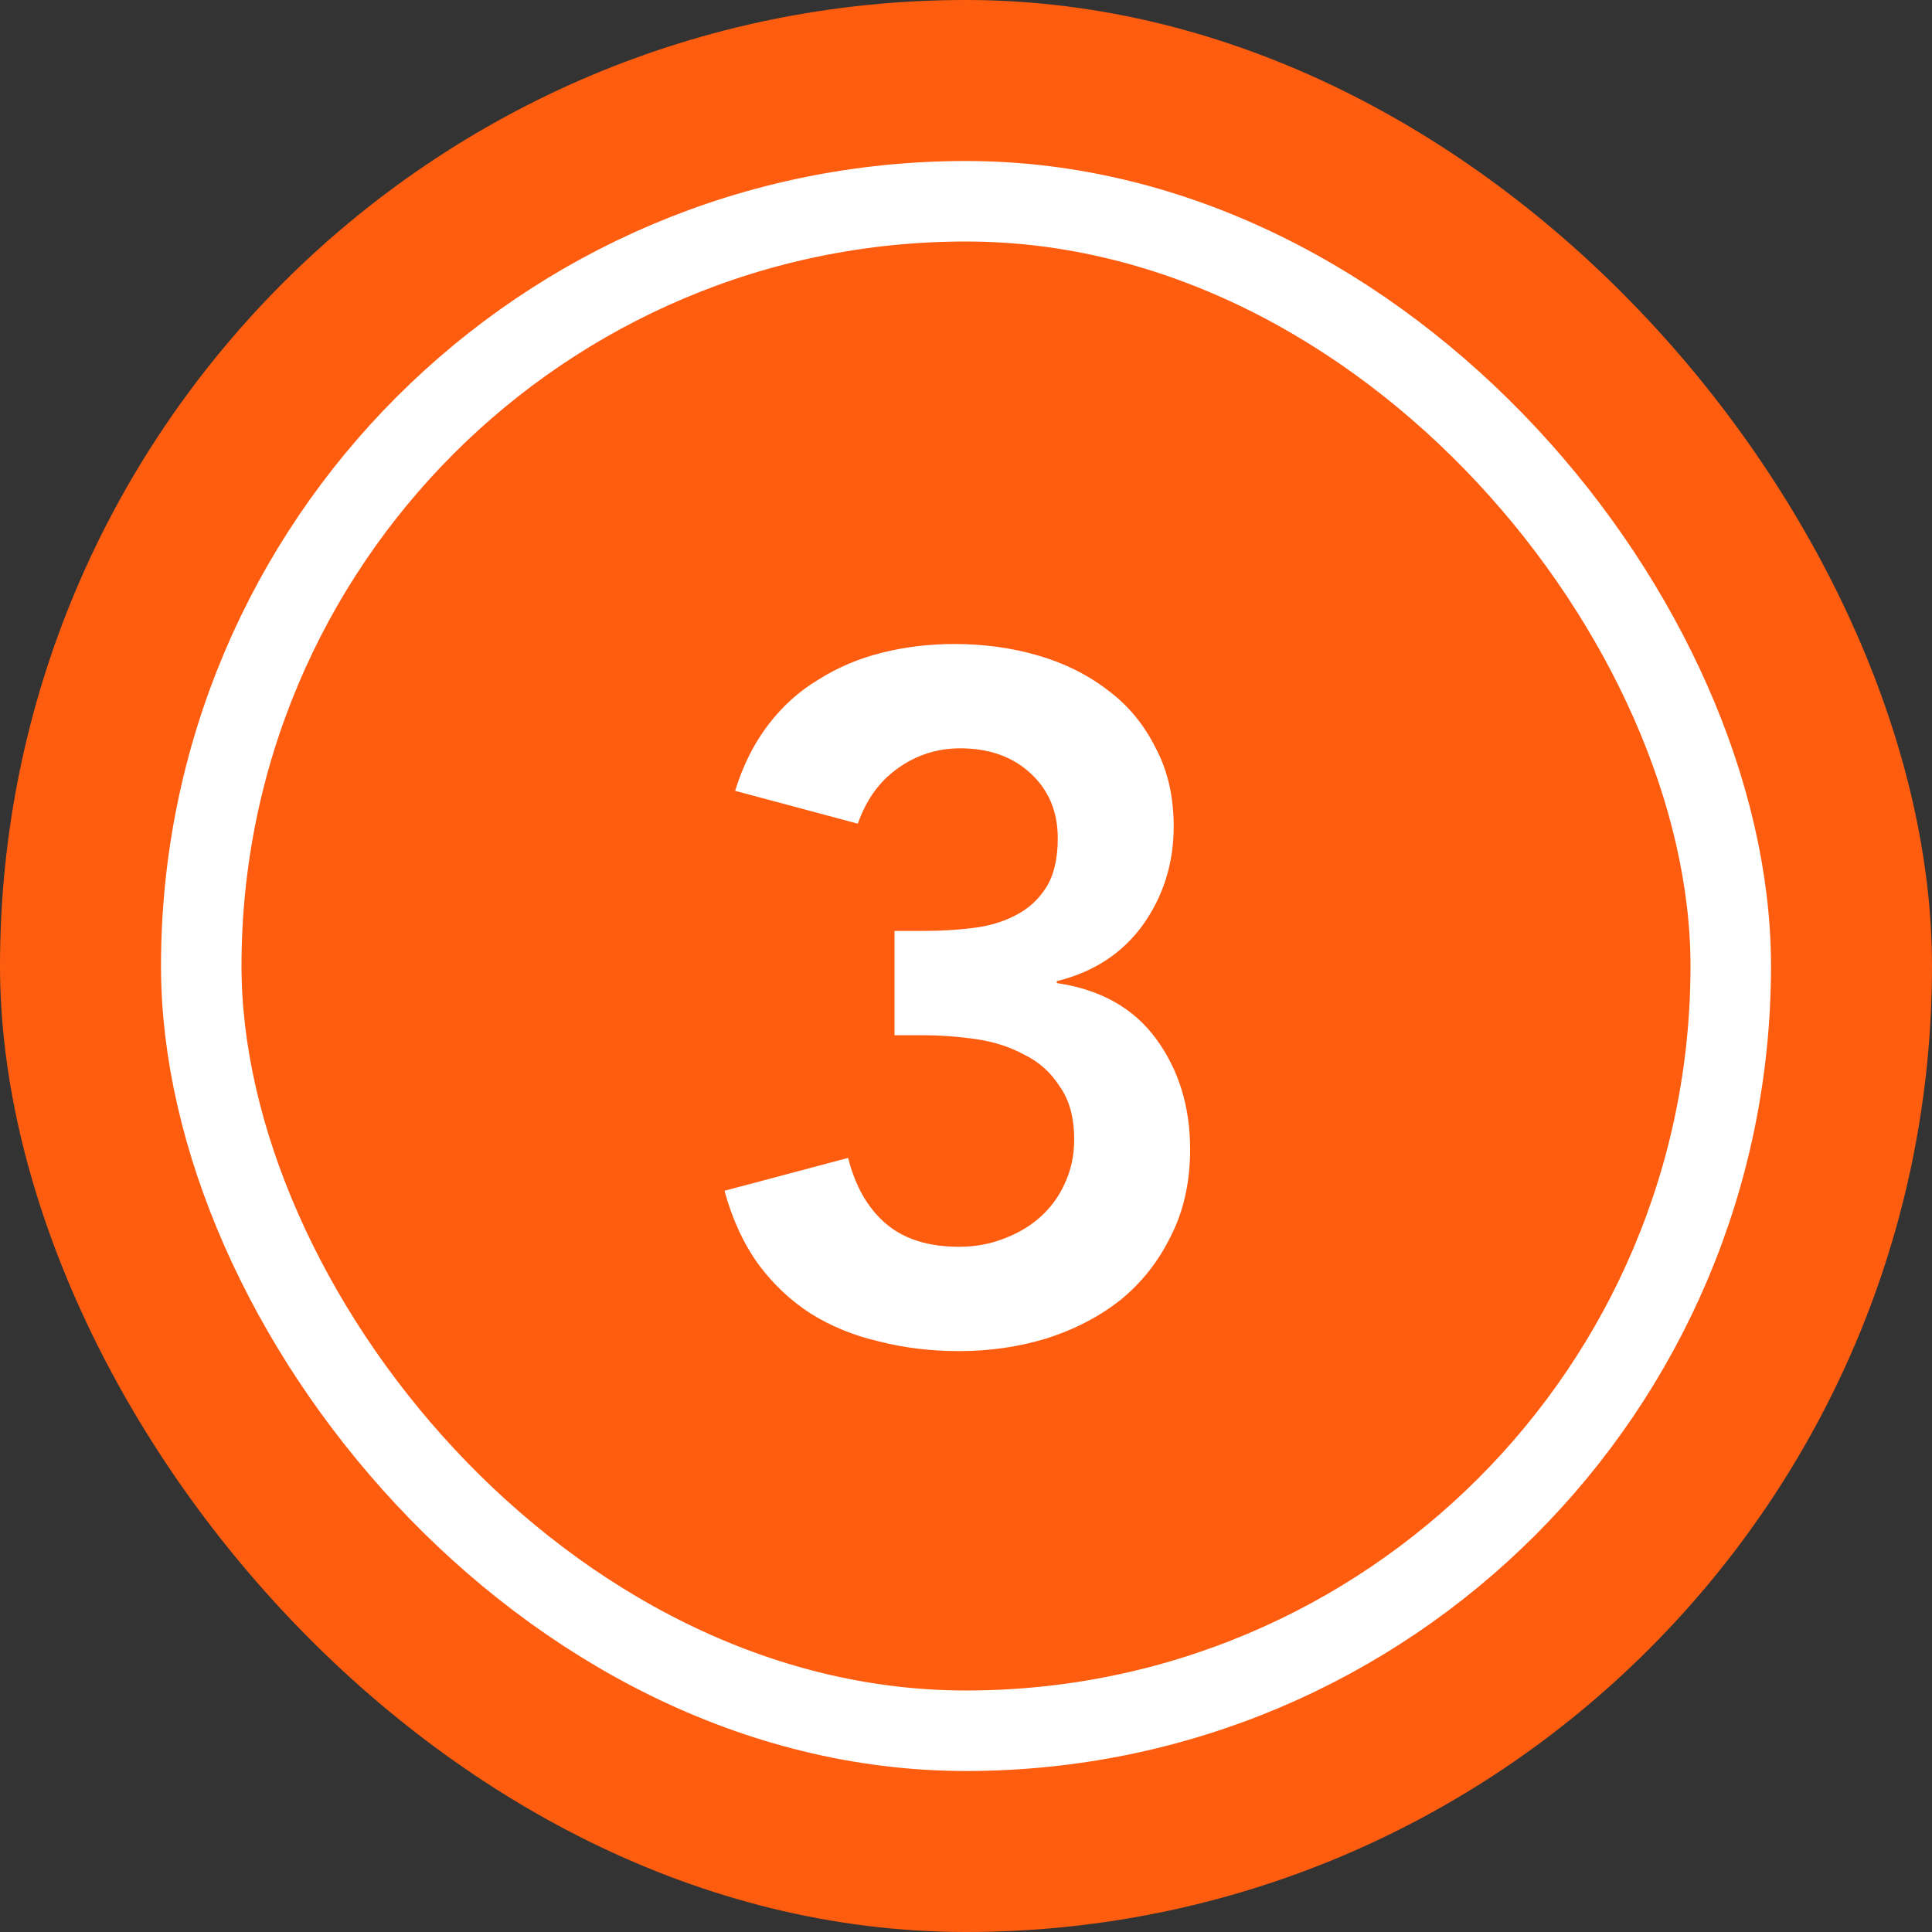 <svg width="24" height="24" viewBox="0 0 24 24" fill="none" xmlns="http://www.w3.org/2000/svg">
<rect x="0" y="0" width="24" height="24" fill="#333333" stroke="none"/>
<rect width="24" height="24" rx="12" fill="#FE5D10"/>
<rect x="2.5" y="2.5" width="19" height="19" rx="9.5" stroke="white"/>
<path d="M11.112 11.564H11.484C11.692 11.564 11.892 11.552 12.084 11.528C12.284 11.504 12.46 11.452 12.612 11.372C12.772 11.292 12.9 11.176 12.996 11.024C13.092 10.872 13.14 10.668 13.14 10.412C13.14 10.084 13.028 9.816 12.804 9.608C12.58 9.4 12.288 9.296 11.928 9.296C11.64 9.296 11.38 9.38 11.148 9.548C10.924 9.708 10.76 9.936 10.656 10.232L9.132 9.824C9.228 9.512 9.364 9.24 9.54 9.008C9.716 8.776 9.924 8.588 10.164 8.444C10.404 8.292 10.668 8.18 10.956 8.108C11.244 8.036 11.544 8 11.856 8C12.224 8 12.572 8.048 12.9 8.144C13.228 8.24 13.516 8.384 13.764 8.576C14.012 8.76 14.208 8.996 14.352 9.284C14.504 9.564 14.58 9.892 14.58 10.268C14.58 10.724 14.452 11.132 14.196 11.492C13.94 11.844 13.584 12.076 13.128 12.188V12.212C13.672 12.292 14.084 12.524 14.364 12.908C14.644 13.292 14.784 13.748 14.784 14.276C14.784 14.684 14.704 15.044 14.544 15.356C14.392 15.668 14.184 15.932 13.92 16.148C13.656 16.356 13.348 16.516 12.996 16.628C12.652 16.732 12.292 16.784 11.916 16.784C11.564 16.784 11.232 16.744 10.92 16.664C10.608 16.592 10.324 16.476 10.068 16.316C9.82 16.156 9.604 15.952 9.42 15.704C9.236 15.448 9.096 15.144 9 14.792L10.536 14.384C10.624 14.736 10.78 15.008 11.004 15.2C11.228 15.392 11.532 15.488 11.916 15.488C12.108 15.488 12.288 15.456 12.456 15.392C12.632 15.328 12.784 15.24 12.912 15.128C13.048 15.008 13.152 14.868 13.224 14.708C13.304 14.54 13.344 14.356 13.344 14.156C13.344 13.884 13.284 13.664 13.164 13.496C13.052 13.32 12.904 13.188 12.72 13.1C12.544 13.004 12.344 12.94 12.12 12.908C11.896 12.876 11.676 12.86 11.46 12.86H11.112V11.564Z" fill="white"/>
</svg>

